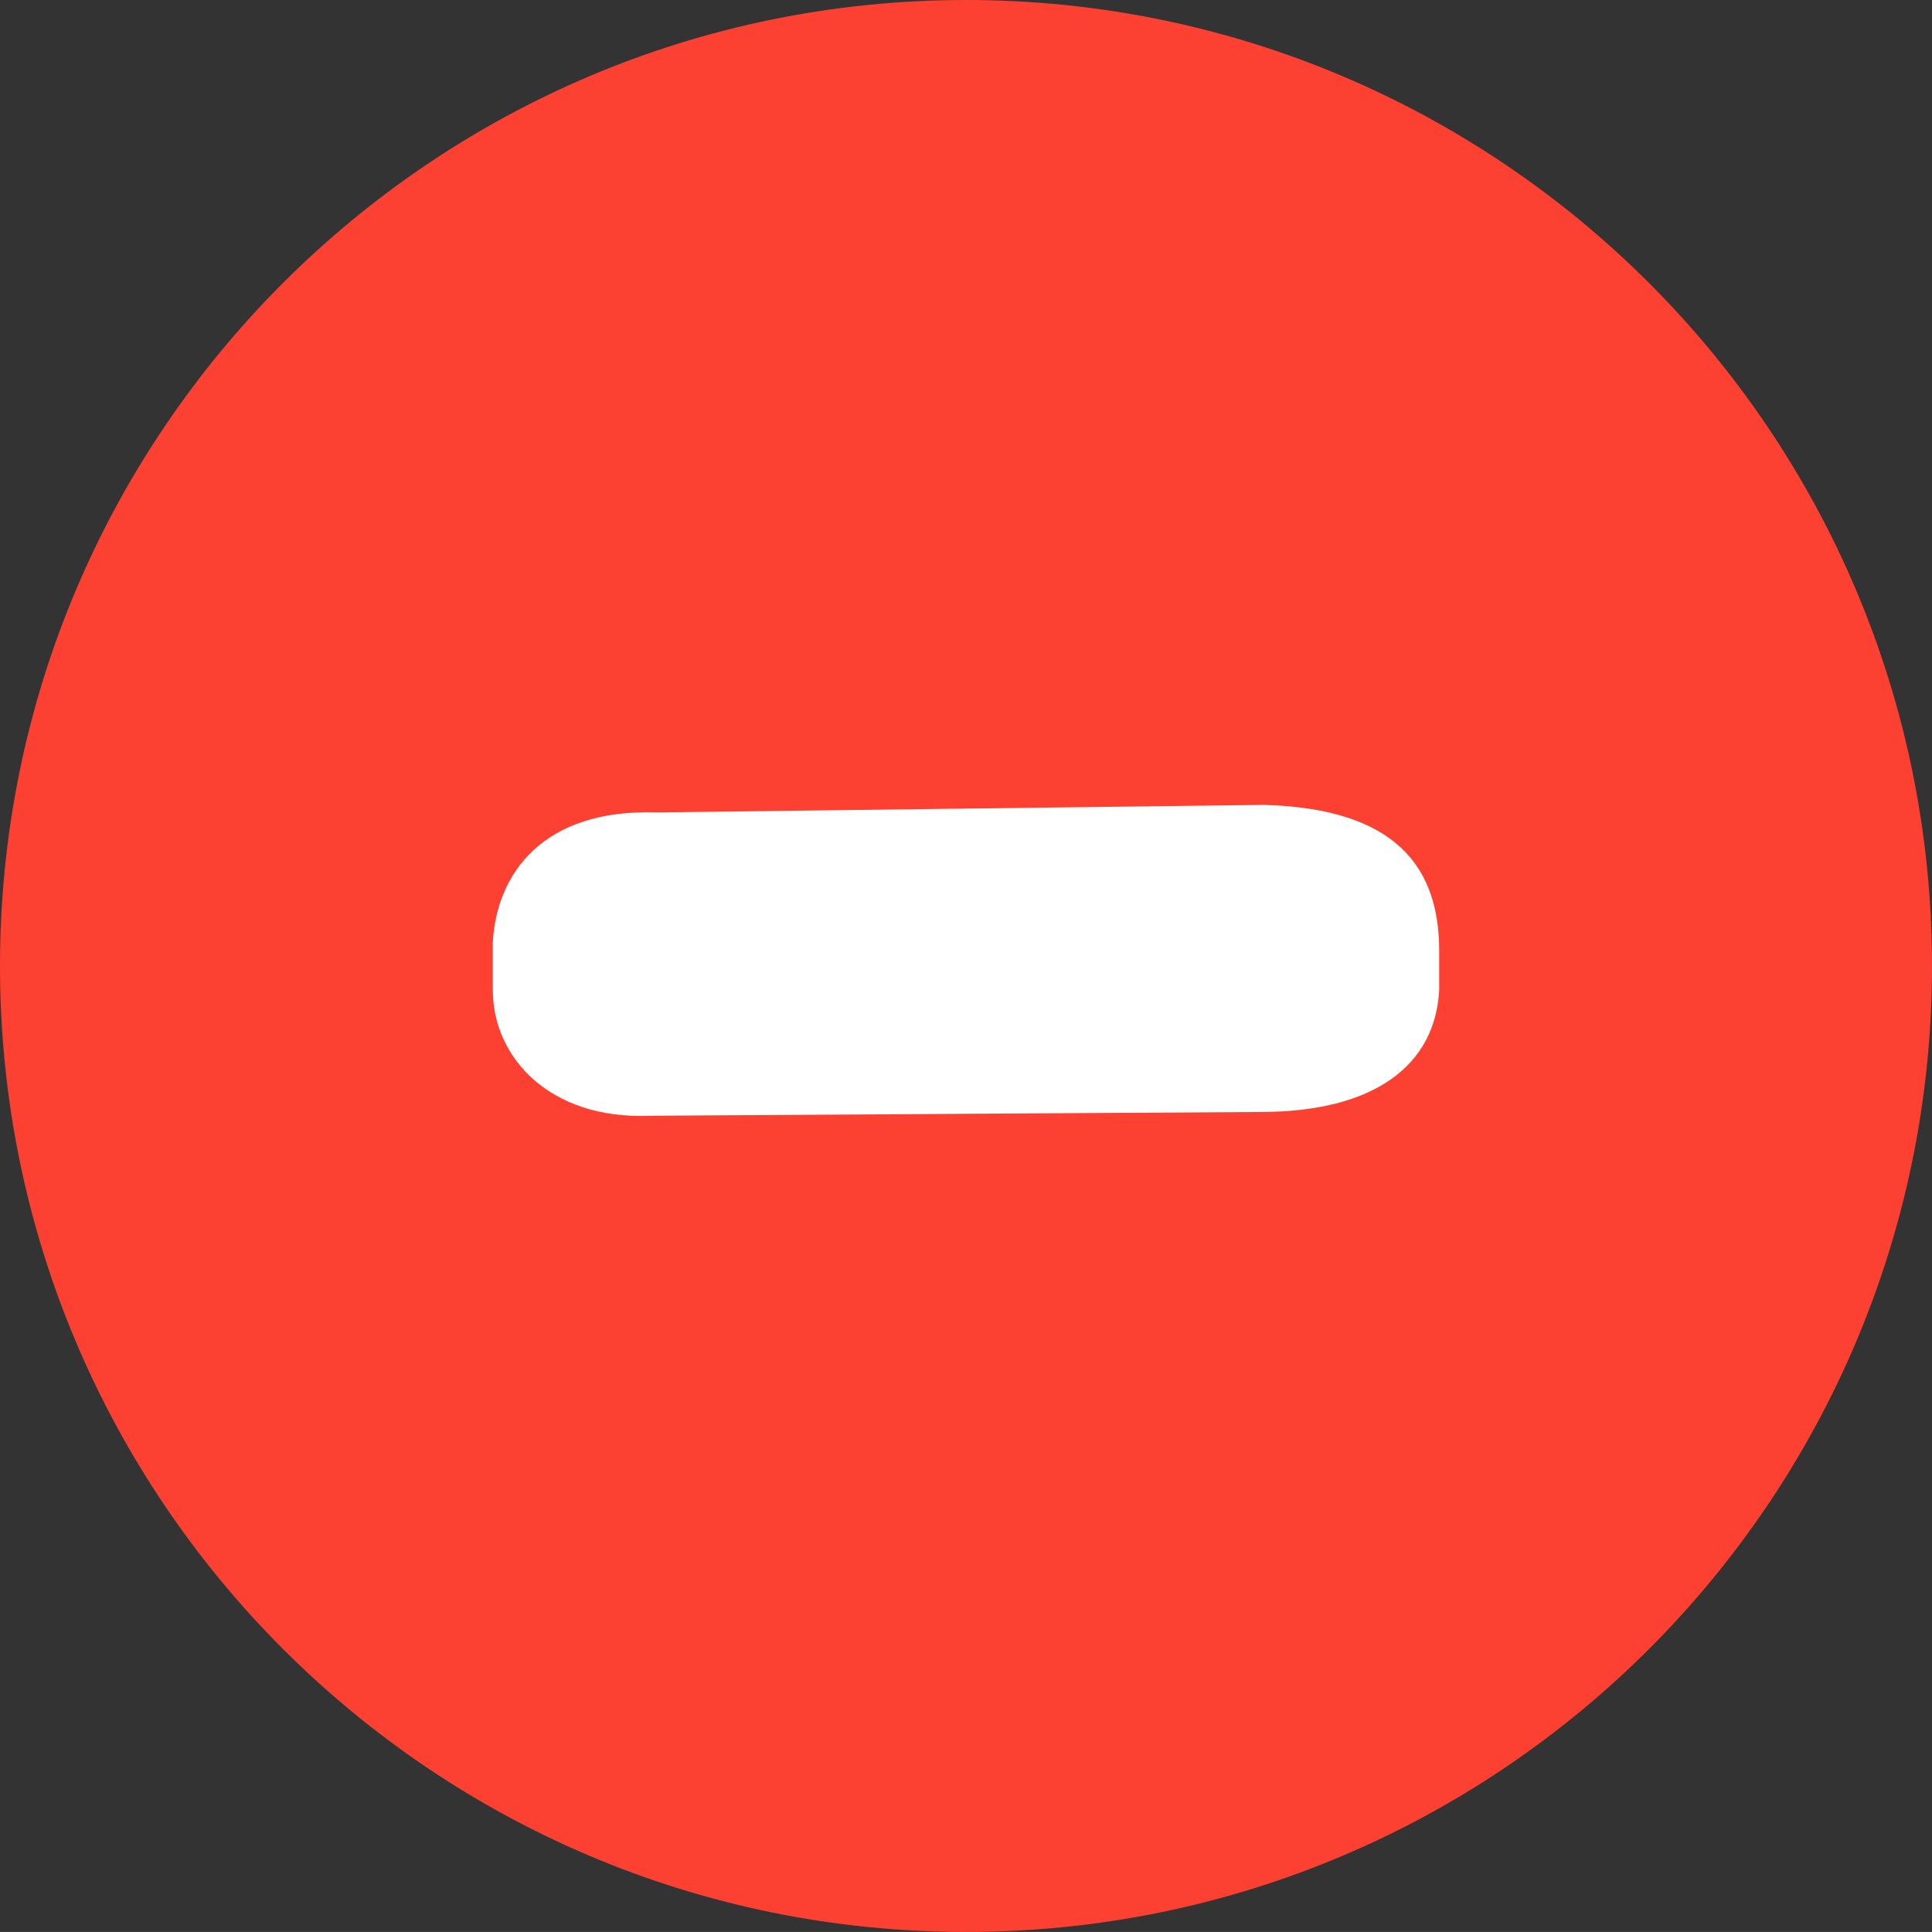 <?xml version="1.0"?>
<svg width="512" height="511.99" xmlns="http://www.w3.org/2000/svg" xmlns:svg="http://www.w3.org/2000/svg" clip-rule="evenodd" fill-rule="evenodd">
 <rect width="100%" height="100%" fill="#333333" stroke="none"/>
 <g class="layer">
  <title>Layer 1</title>
  <path d="m256,0c70.68,0 134.68,28.67 181.01,74.99c46.32,46.32 74.99,110.32 74.99,181s-28.67,134.69 -74.99,181.01c-46.33,46.33 -110.33,74.99 -181.01,74.99c-70.68,0 -134.68,-28.66 -181.01,-74.99c-46.32,-46.32 -74.99,-110.33 -74.99,-181.01c0,-70.68 28.67,-134.68 74.99,-181c46.33,-46.32 110.33,-74.99 181.01,-74.99z" fill="#FC4032" fill-rule="nonzero" id="svg_1"/>
  <path d="m381.4,252l0,10.31c-1,20.08 -17.3,32.38 -47.38,32.38l-162.04,1c-26.08,1 -41.38,-15.26 -41.38,-33.38l0,-12.63c1,-18.12 13.26,-35.38 43.38,-34.38l161.04,-2c35.12,1 46.38,16.65 46.38,38.7z" fill="#fff" id="svg_2" transform="matrix(1 0 0 1 0 0)"/>
 </g>
</svg>
